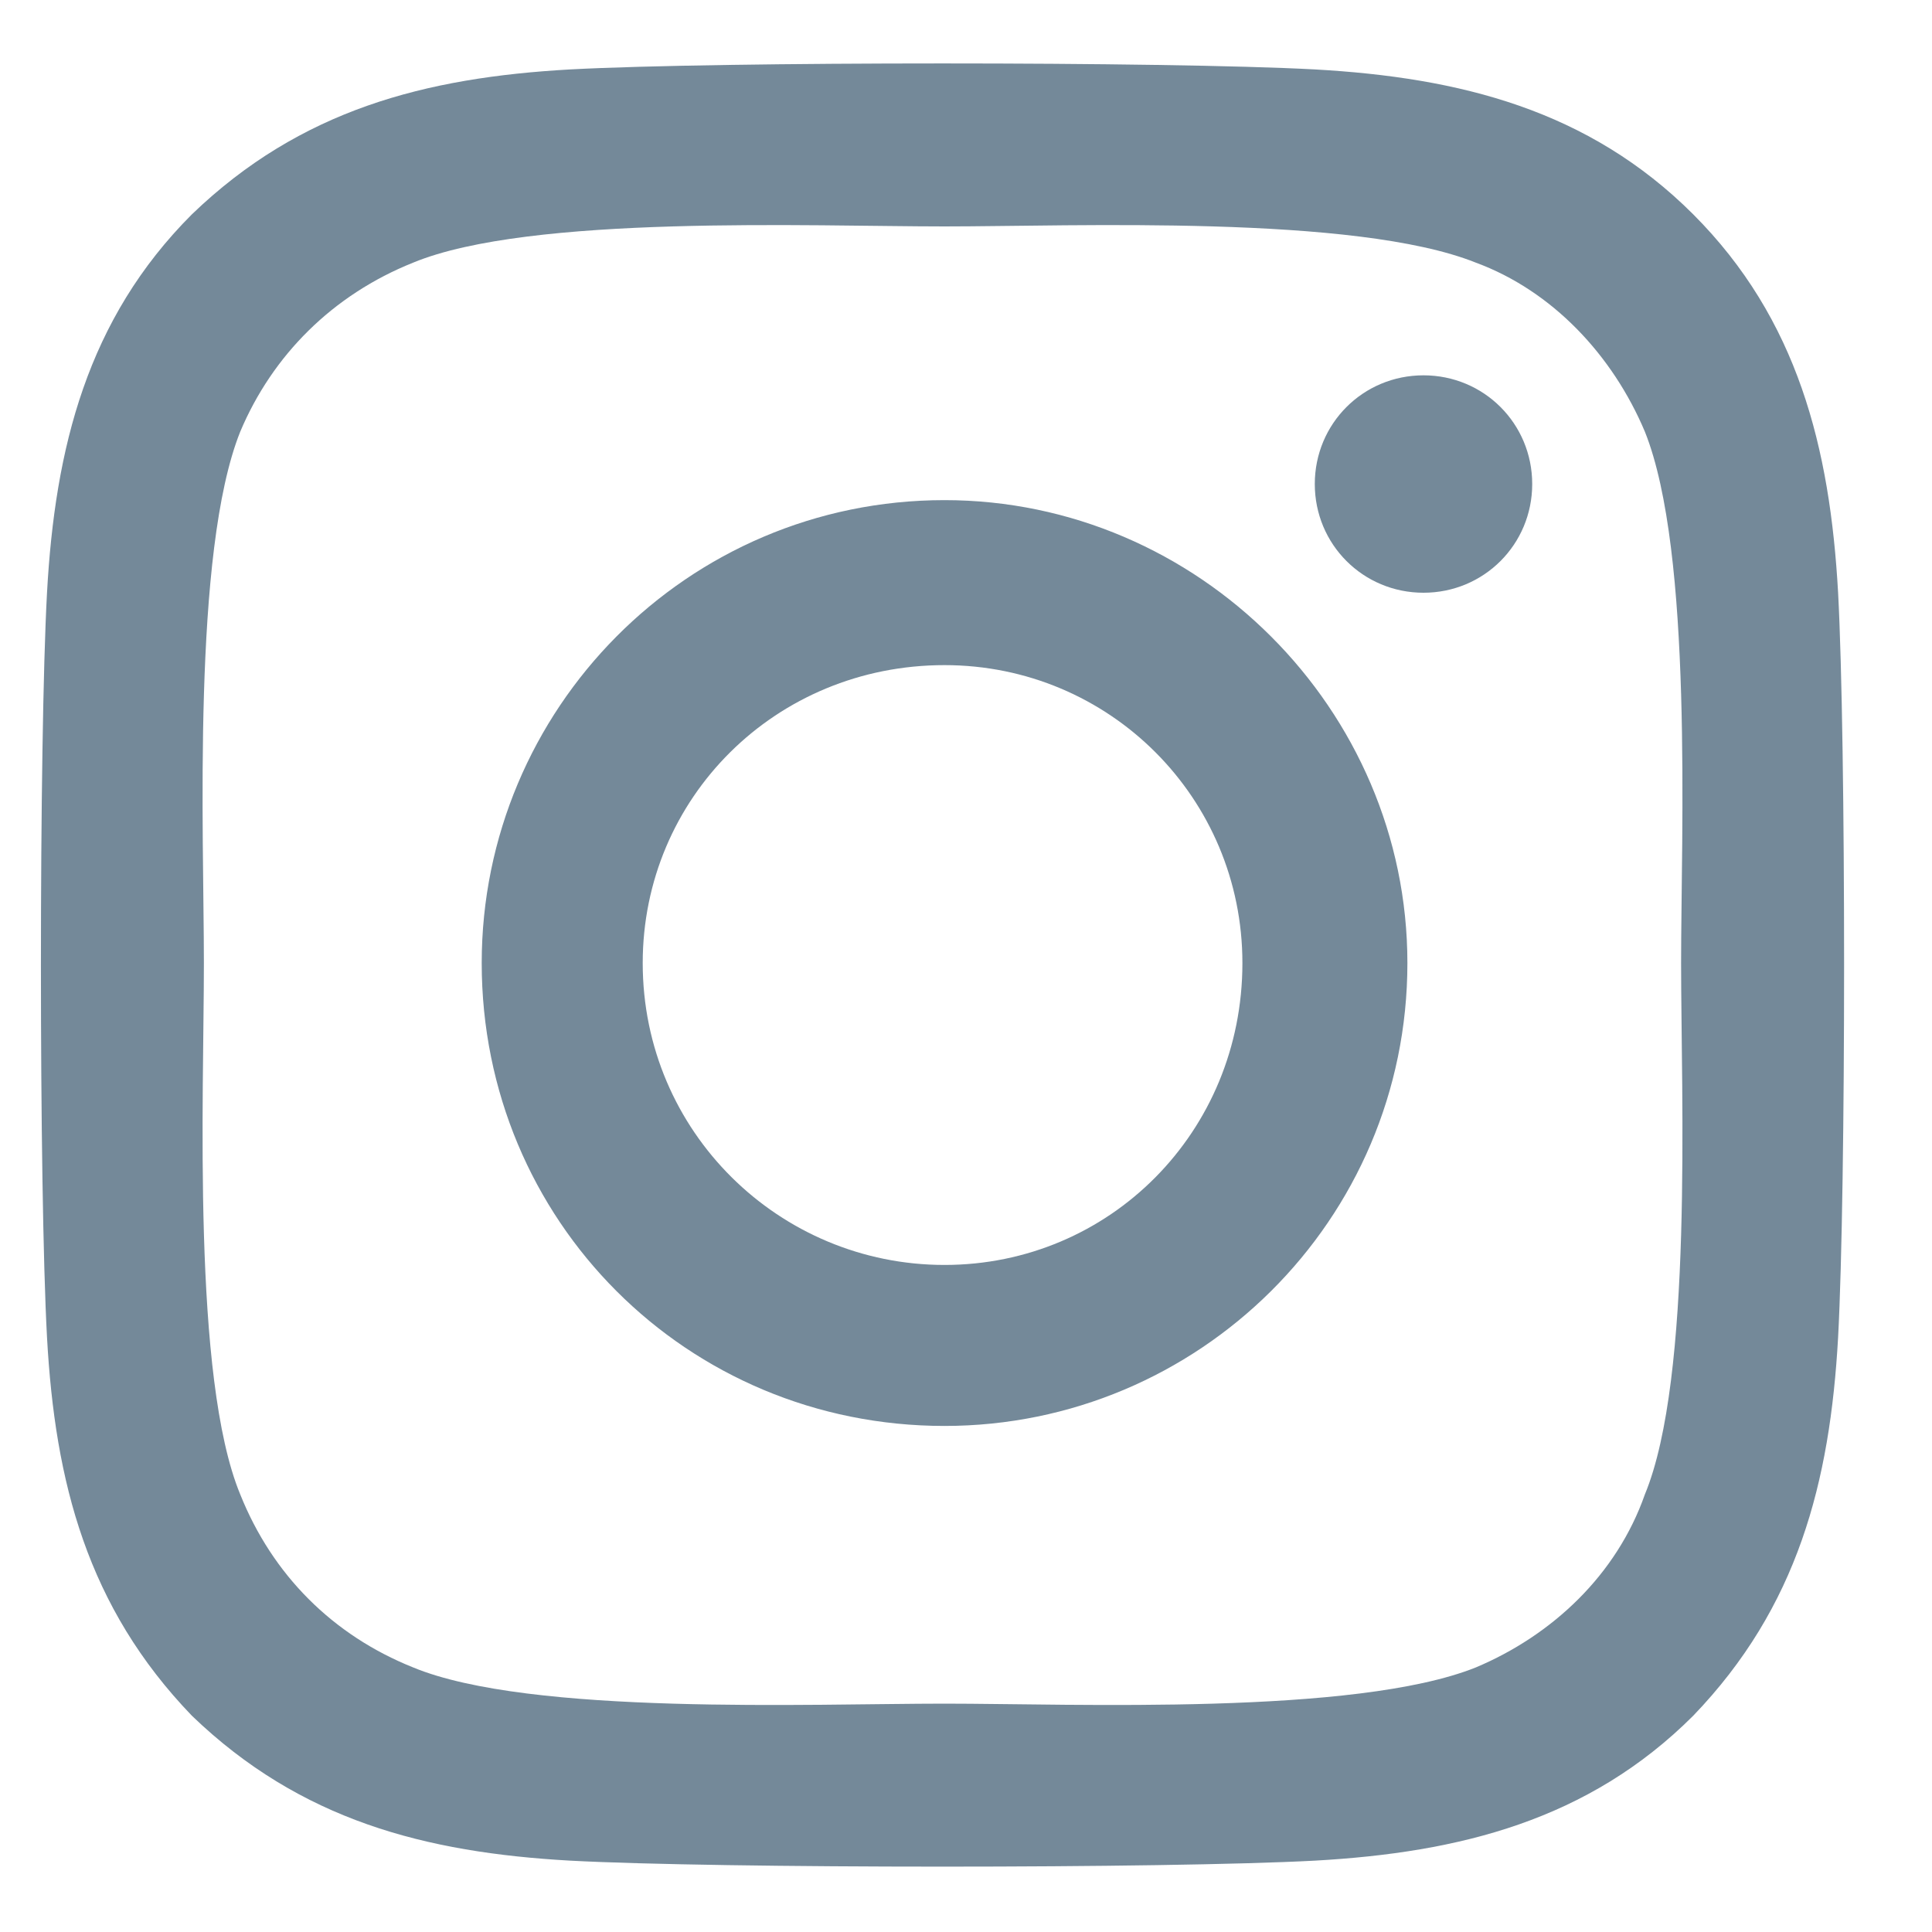 <svg width="15" height="15" viewBox="0 0 15 15" fill="none" xmlns="http://www.w3.org/2000/svg">
<path opacity="0.6" d="M7.333 3.883C5.333 3.883 3.74 5.508 3.74 7.477C3.74 9.477 5.333 11.071 7.333 11.071C9.302 11.071 10.927 9.477 10.927 7.477C10.927 5.508 9.302 3.883 7.333 3.883ZM7.333 9.821C6.052 9.821 4.99 8.789 4.99 7.477C4.99 6.196 6.021 5.164 7.333 5.164C8.615 5.164 9.646 6.196 9.646 7.477C9.646 8.789 8.615 9.821 7.333 9.821ZM11.896 3.758C11.896 3.289 11.521 2.914 11.052 2.914C10.583 2.914 10.208 3.289 10.208 3.758C10.208 4.227 10.583 4.602 11.052 4.602C11.521 4.602 11.896 4.227 11.896 3.758ZM14.271 4.602C14.208 3.477 13.958 2.477 13.146 1.664C12.333 0.852 11.333 0.602 10.208 0.539C9.052 0.477 5.583 0.477 4.427 0.539C3.302 0.602 2.333 0.852 1.49 1.664C0.677 2.477 0.427 3.477 0.365 4.602C0.302 5.758 0.302 9.227 0.365 10.383C0.427 11.508 0.677 12.477 1.49 13.321C2.333 14.133 3.302 14.383 4.427 14.446C5.583 14.508 9.052 14.508 10.208 14.446C11.333 14.383 12.333 14.133 13.146 13.321C13.958 12.477 14.208 11.508 14.271 10.383C14.333 9.227 14.333 5.758 14.271 4.602ZM12.771 11.602C12.552 12.227 12.052 12.696 11.458 12.946C10.521 13.321 8.333 13.227 7.333 13.227C6.302 13.227 4.115 13.321 3.208 12.946C2.583 12.696 2.115 12.227 1.865 11.602C1.49 10.696 1.583 8.508 1.583 7.477C1.583 6.477 1.49 4.289 1.865 3.352C2.115 2.758 2.583 2.289 3.208 2.039C4.115 1.664 6.302 1.758 7.333 1.758C8.333 1.758 10.521 1.664 11.458 2.039C12.052 2.258 12.521 2.758 12.771 3.352C13.146 4.289 13.052 6.477 13.052 7.477C13.052 8.508 13.146 10.696 12.771 11.602Z" fill="#183B56"/>
</svg>
